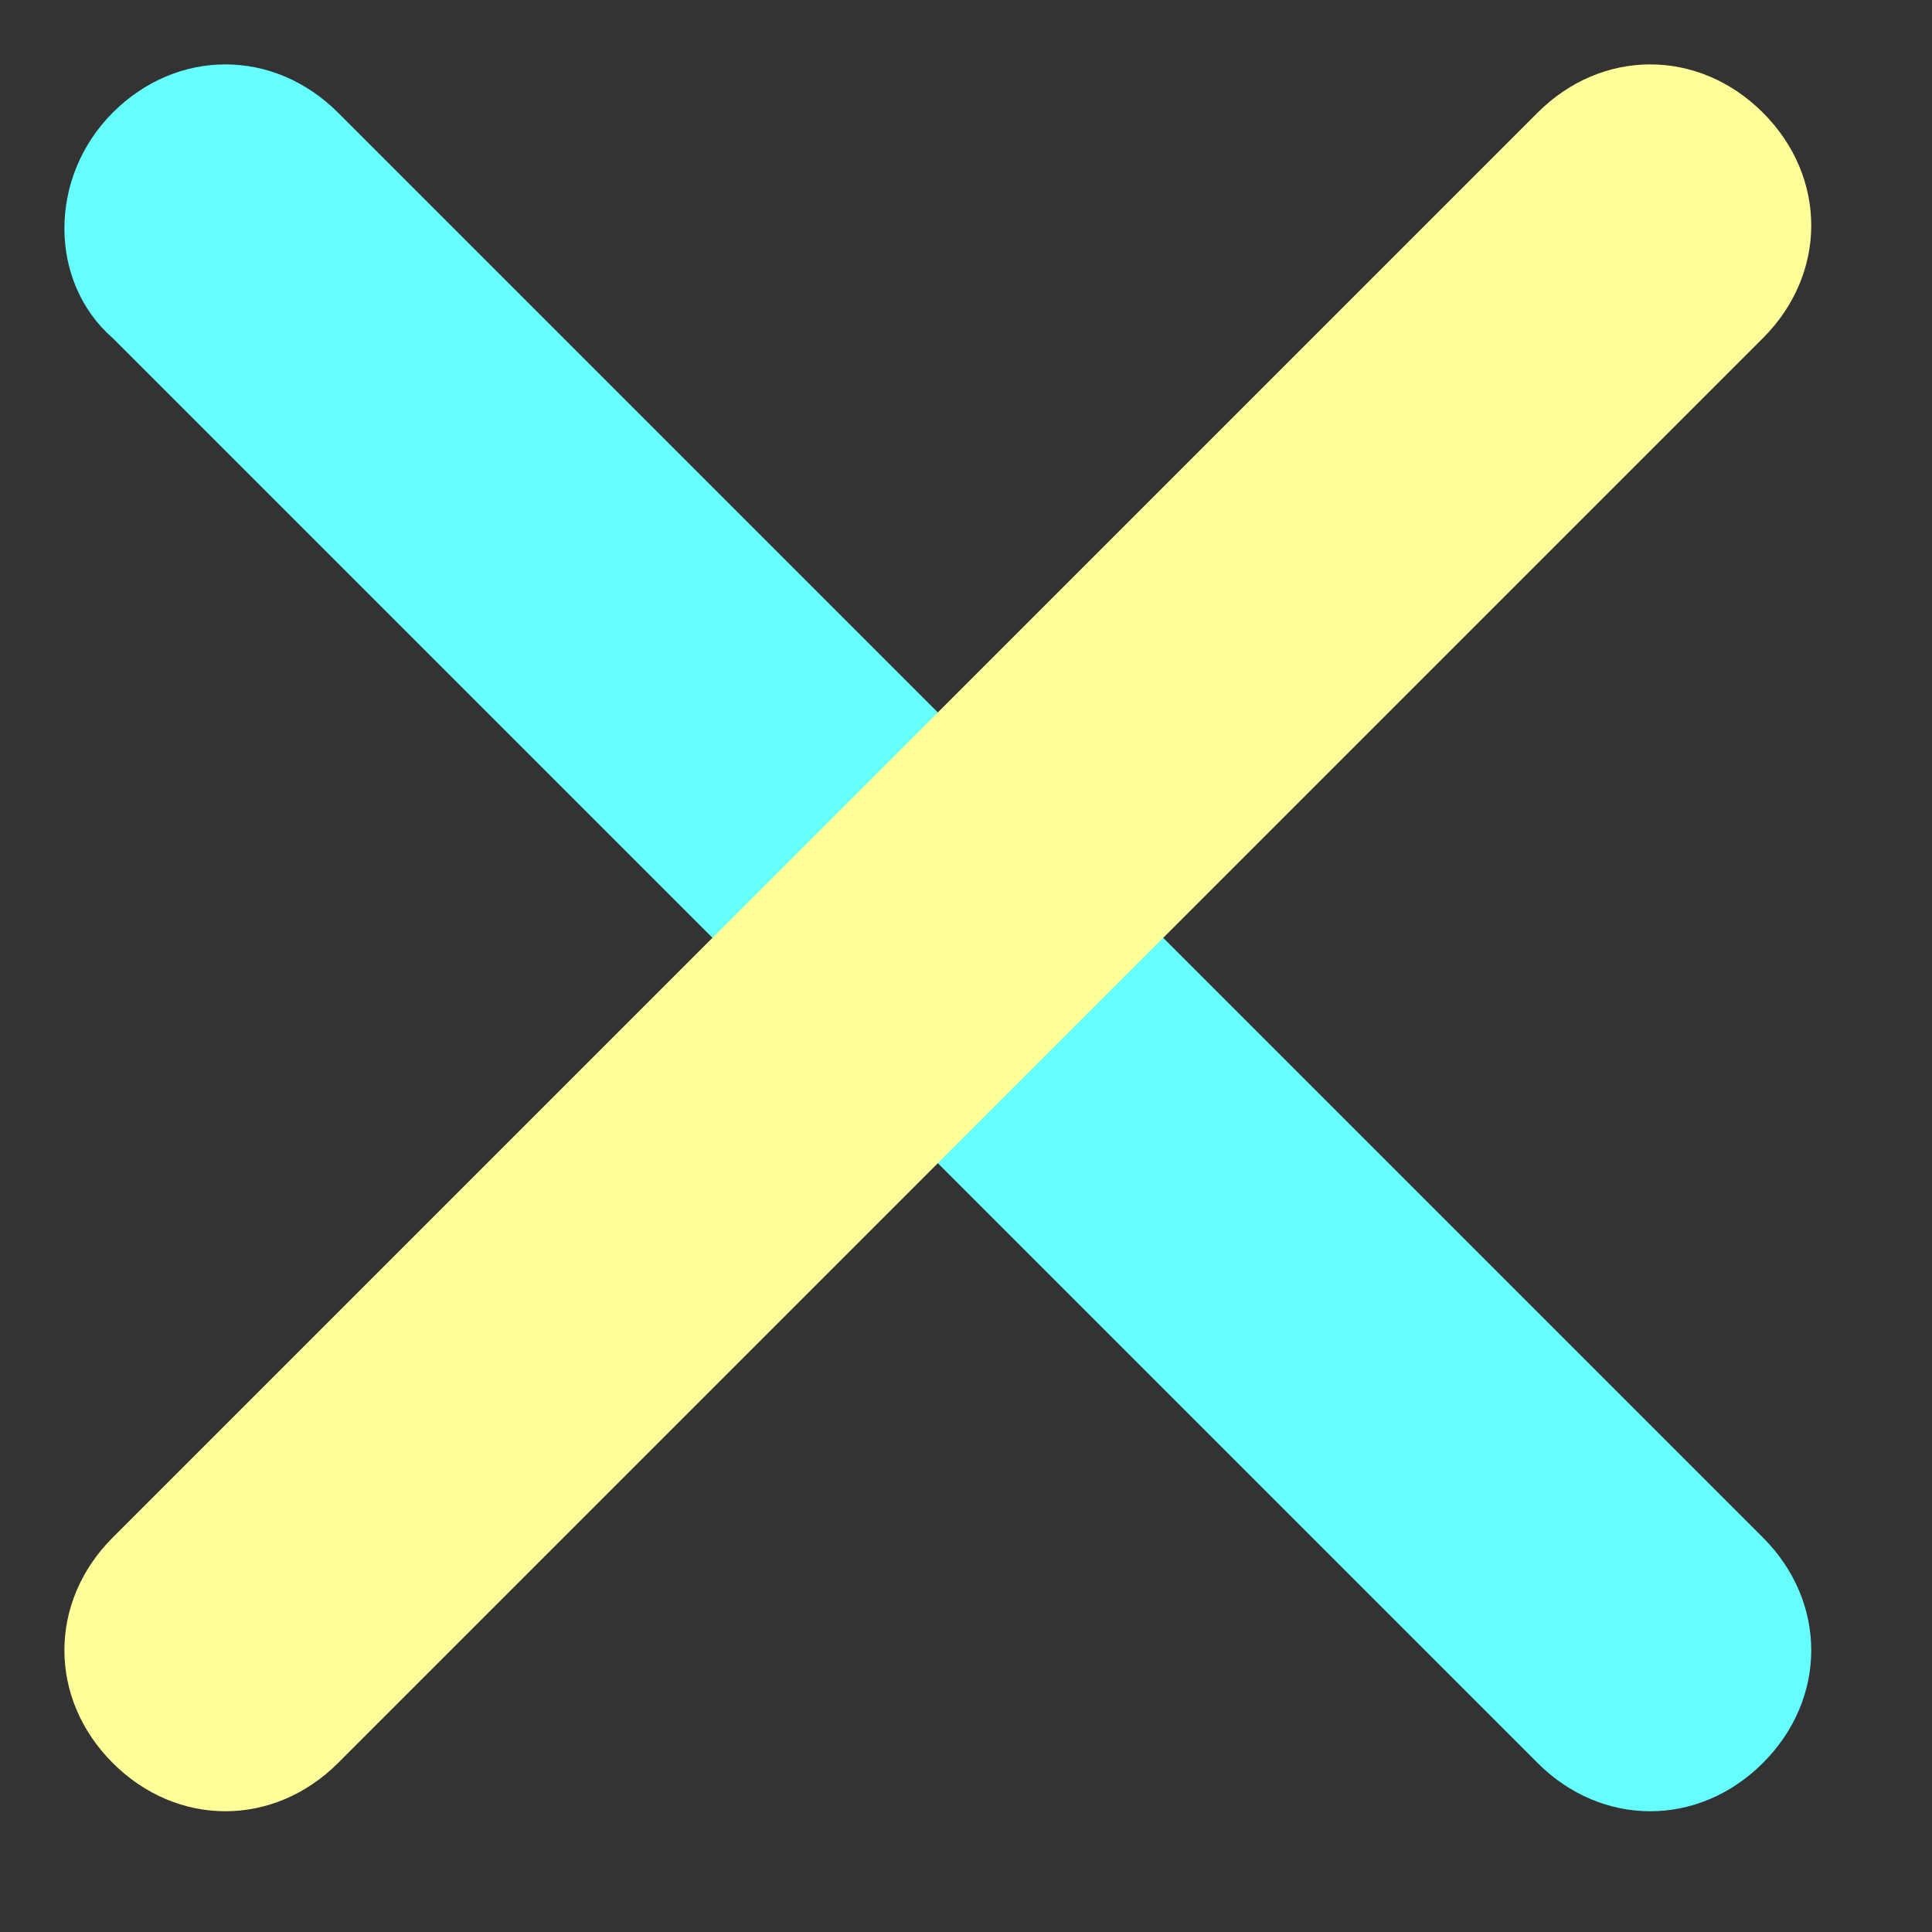 <?xml version="1.0" encoding="utf-8"?>
<!-- Generator: Adobe Illustrator 24.3.0, SVG Export Plug-In . SVG Version: 6.00 Build 0)  -->
<svg version="1.1" id="Layer_1" xmlns="http://www.w3.org/2000/svg" xmlns:xlink="http://www.w3.org/1999/xlink" x="0px" y="0px"
	 viewBox="0 0 24 24" style="enable-background:new 0 0 24 24;" xml:space="preserve">
<rect x="0" y="0" width="24" height="24" fill="#333333" stroke="none"/>
<style type="text/css">
	.st0{fill:#66FFFF;}
	.st1{fill:#FFFF99;}
</style>
<path class="st0" d="M1.4,1.4L1.4,1.4c0.8-0.8,2-0.8,2.8,0l17.7,17.7c0.8,0.8,0.8,2,0,2.8l0,0c-0.8,0.8-2,0.8-2.8,0L1.4,4.2
	C0.6,3.5,0.6,2.2,1.4,1.4z"/>
<path class="st1" d="M21.9,1.4L21.9,1.4c0.8,0.8,0.8,2,0,2.8L4.2,21.9c-0.8,0.8-2,0.8-2.8,0l0,0c-0.8-0.8-0.8-2,0-2.8L19.1,1.4
	C19.9,0.6,21.1,0.6,21.9,1.4z"/>
</svg>
